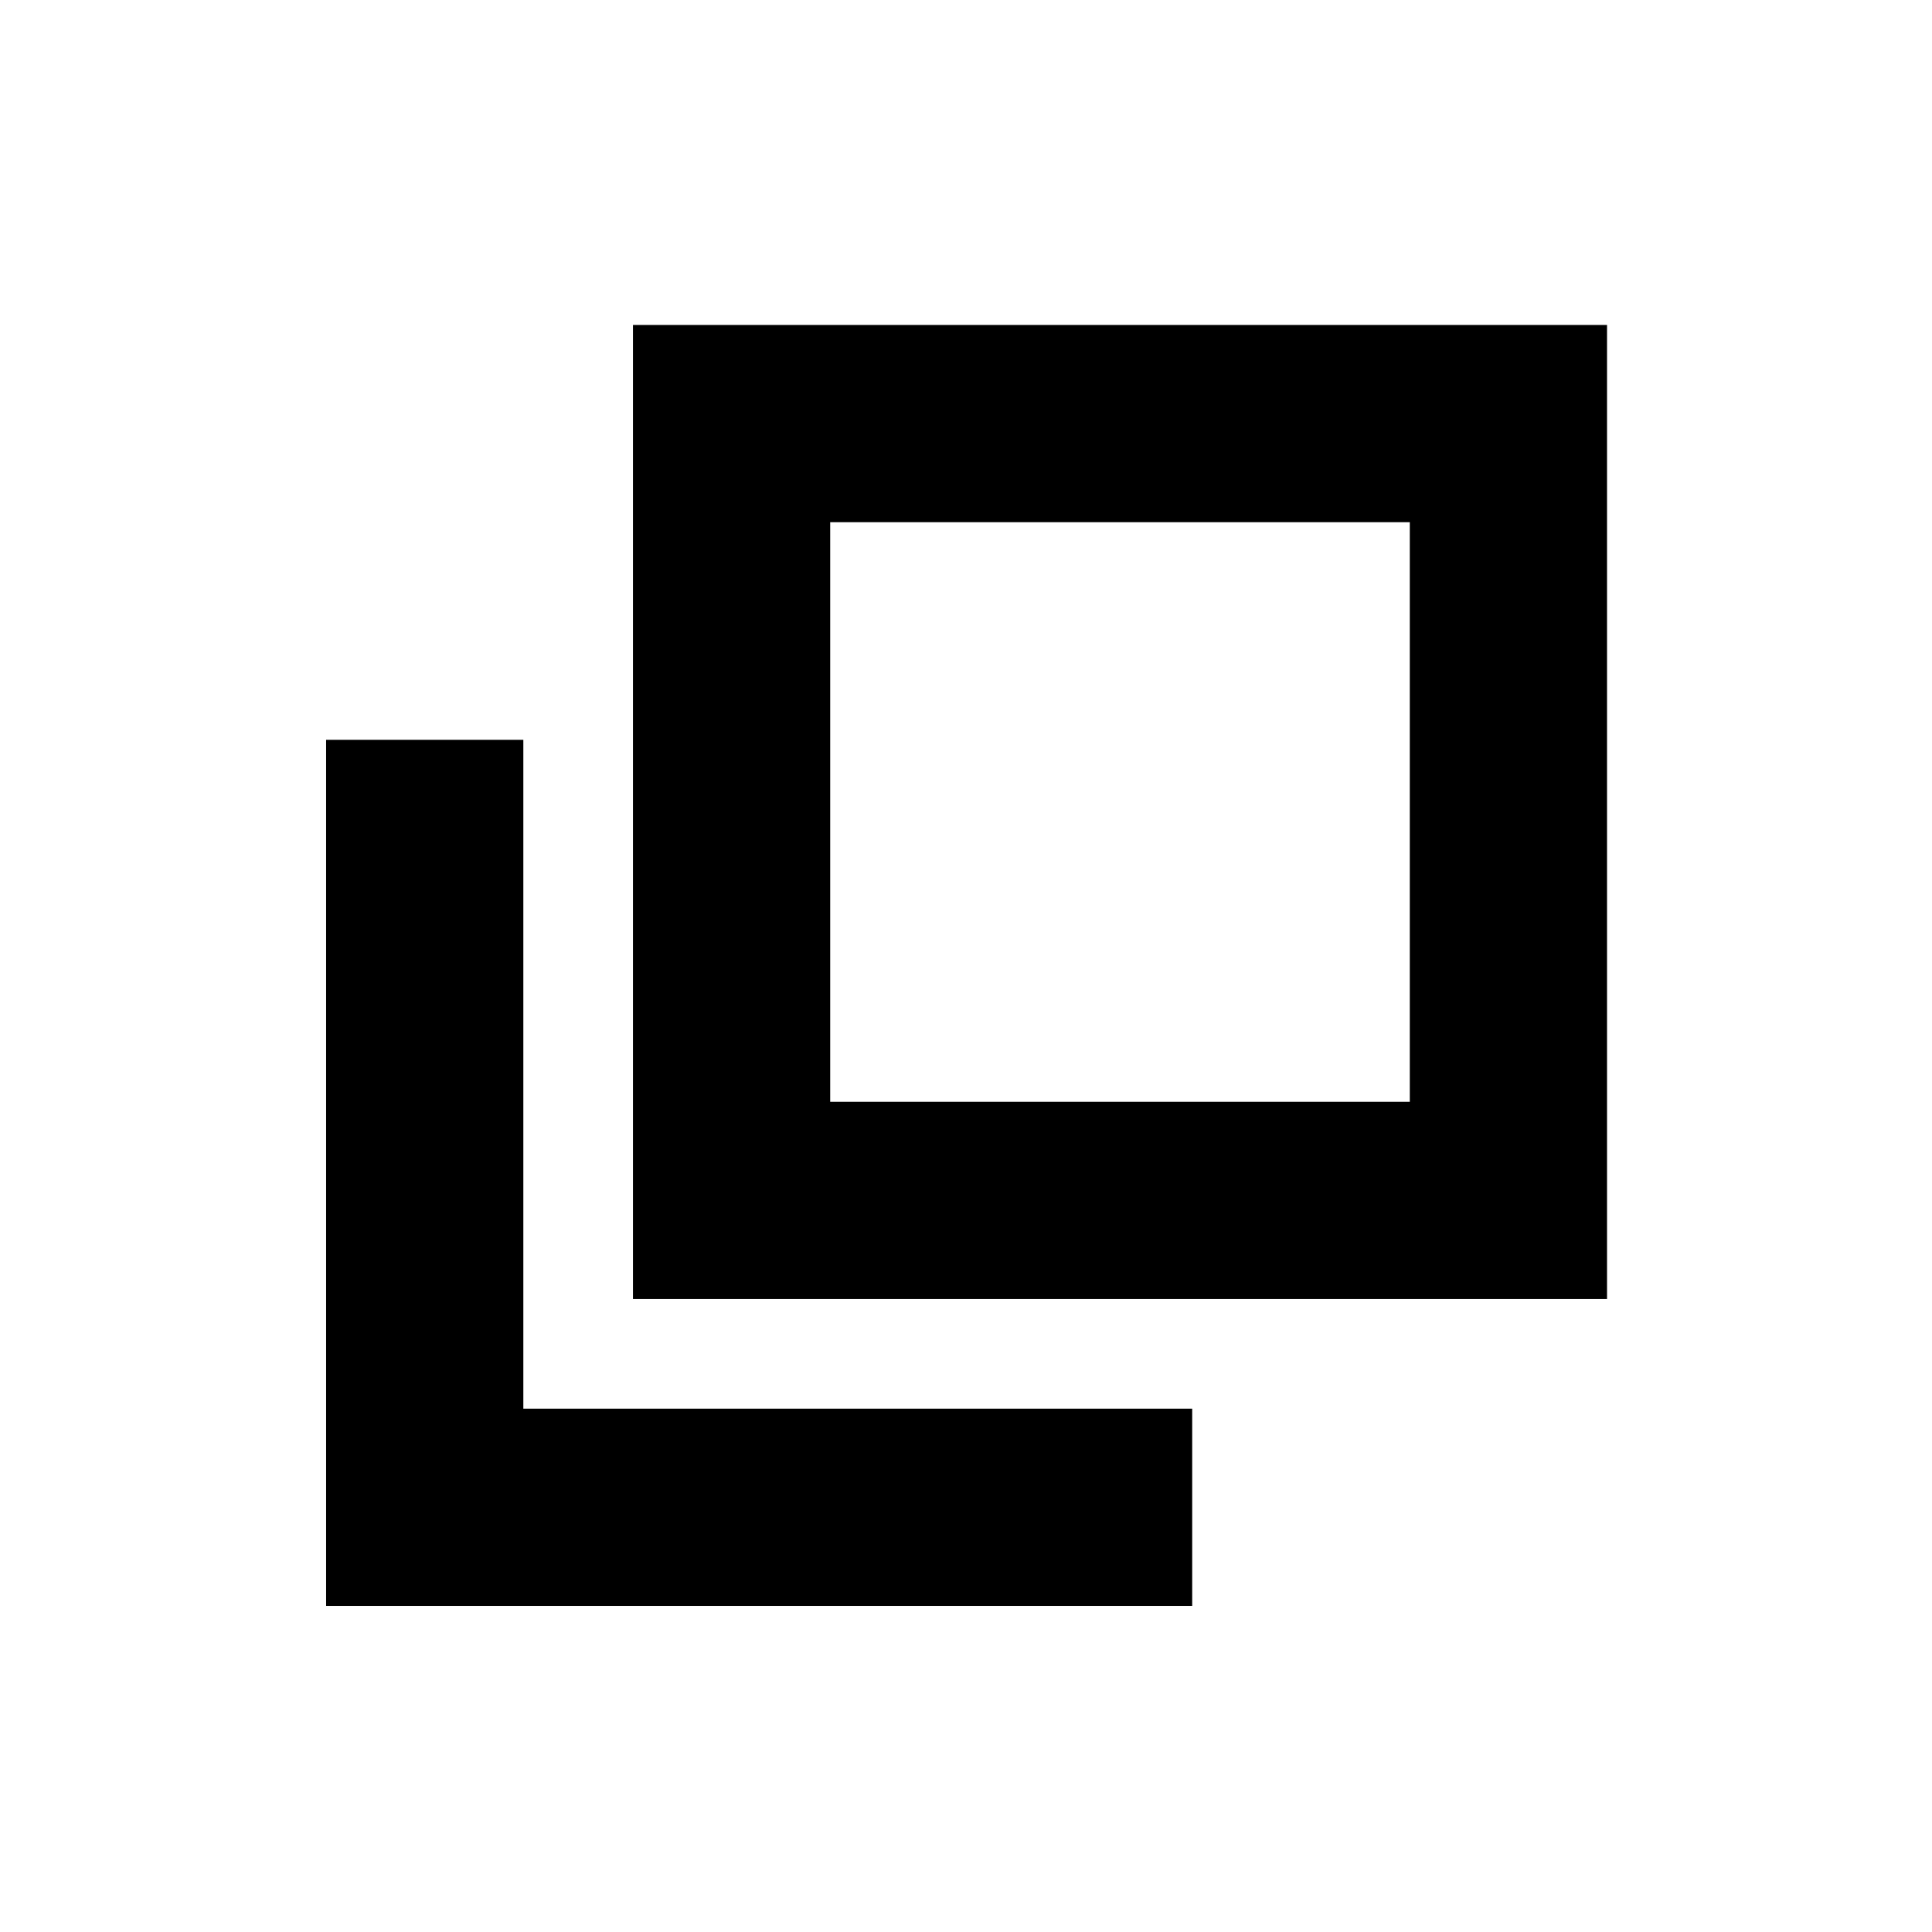 <svg xmlns="http://www.w3.org/2000/svg" height="20" viewBox="0 96 960 960" width="20"><path d="M314.521 741.479V257.477h484.002v484.002H314.521Zm98.001-98.001h288v-288h-288v288Zm-250.48 250.48v-430.35h98.001v332.349h332.349v98.001h-430.35Zm250.48-250.48v-288 288Z"/></svg>